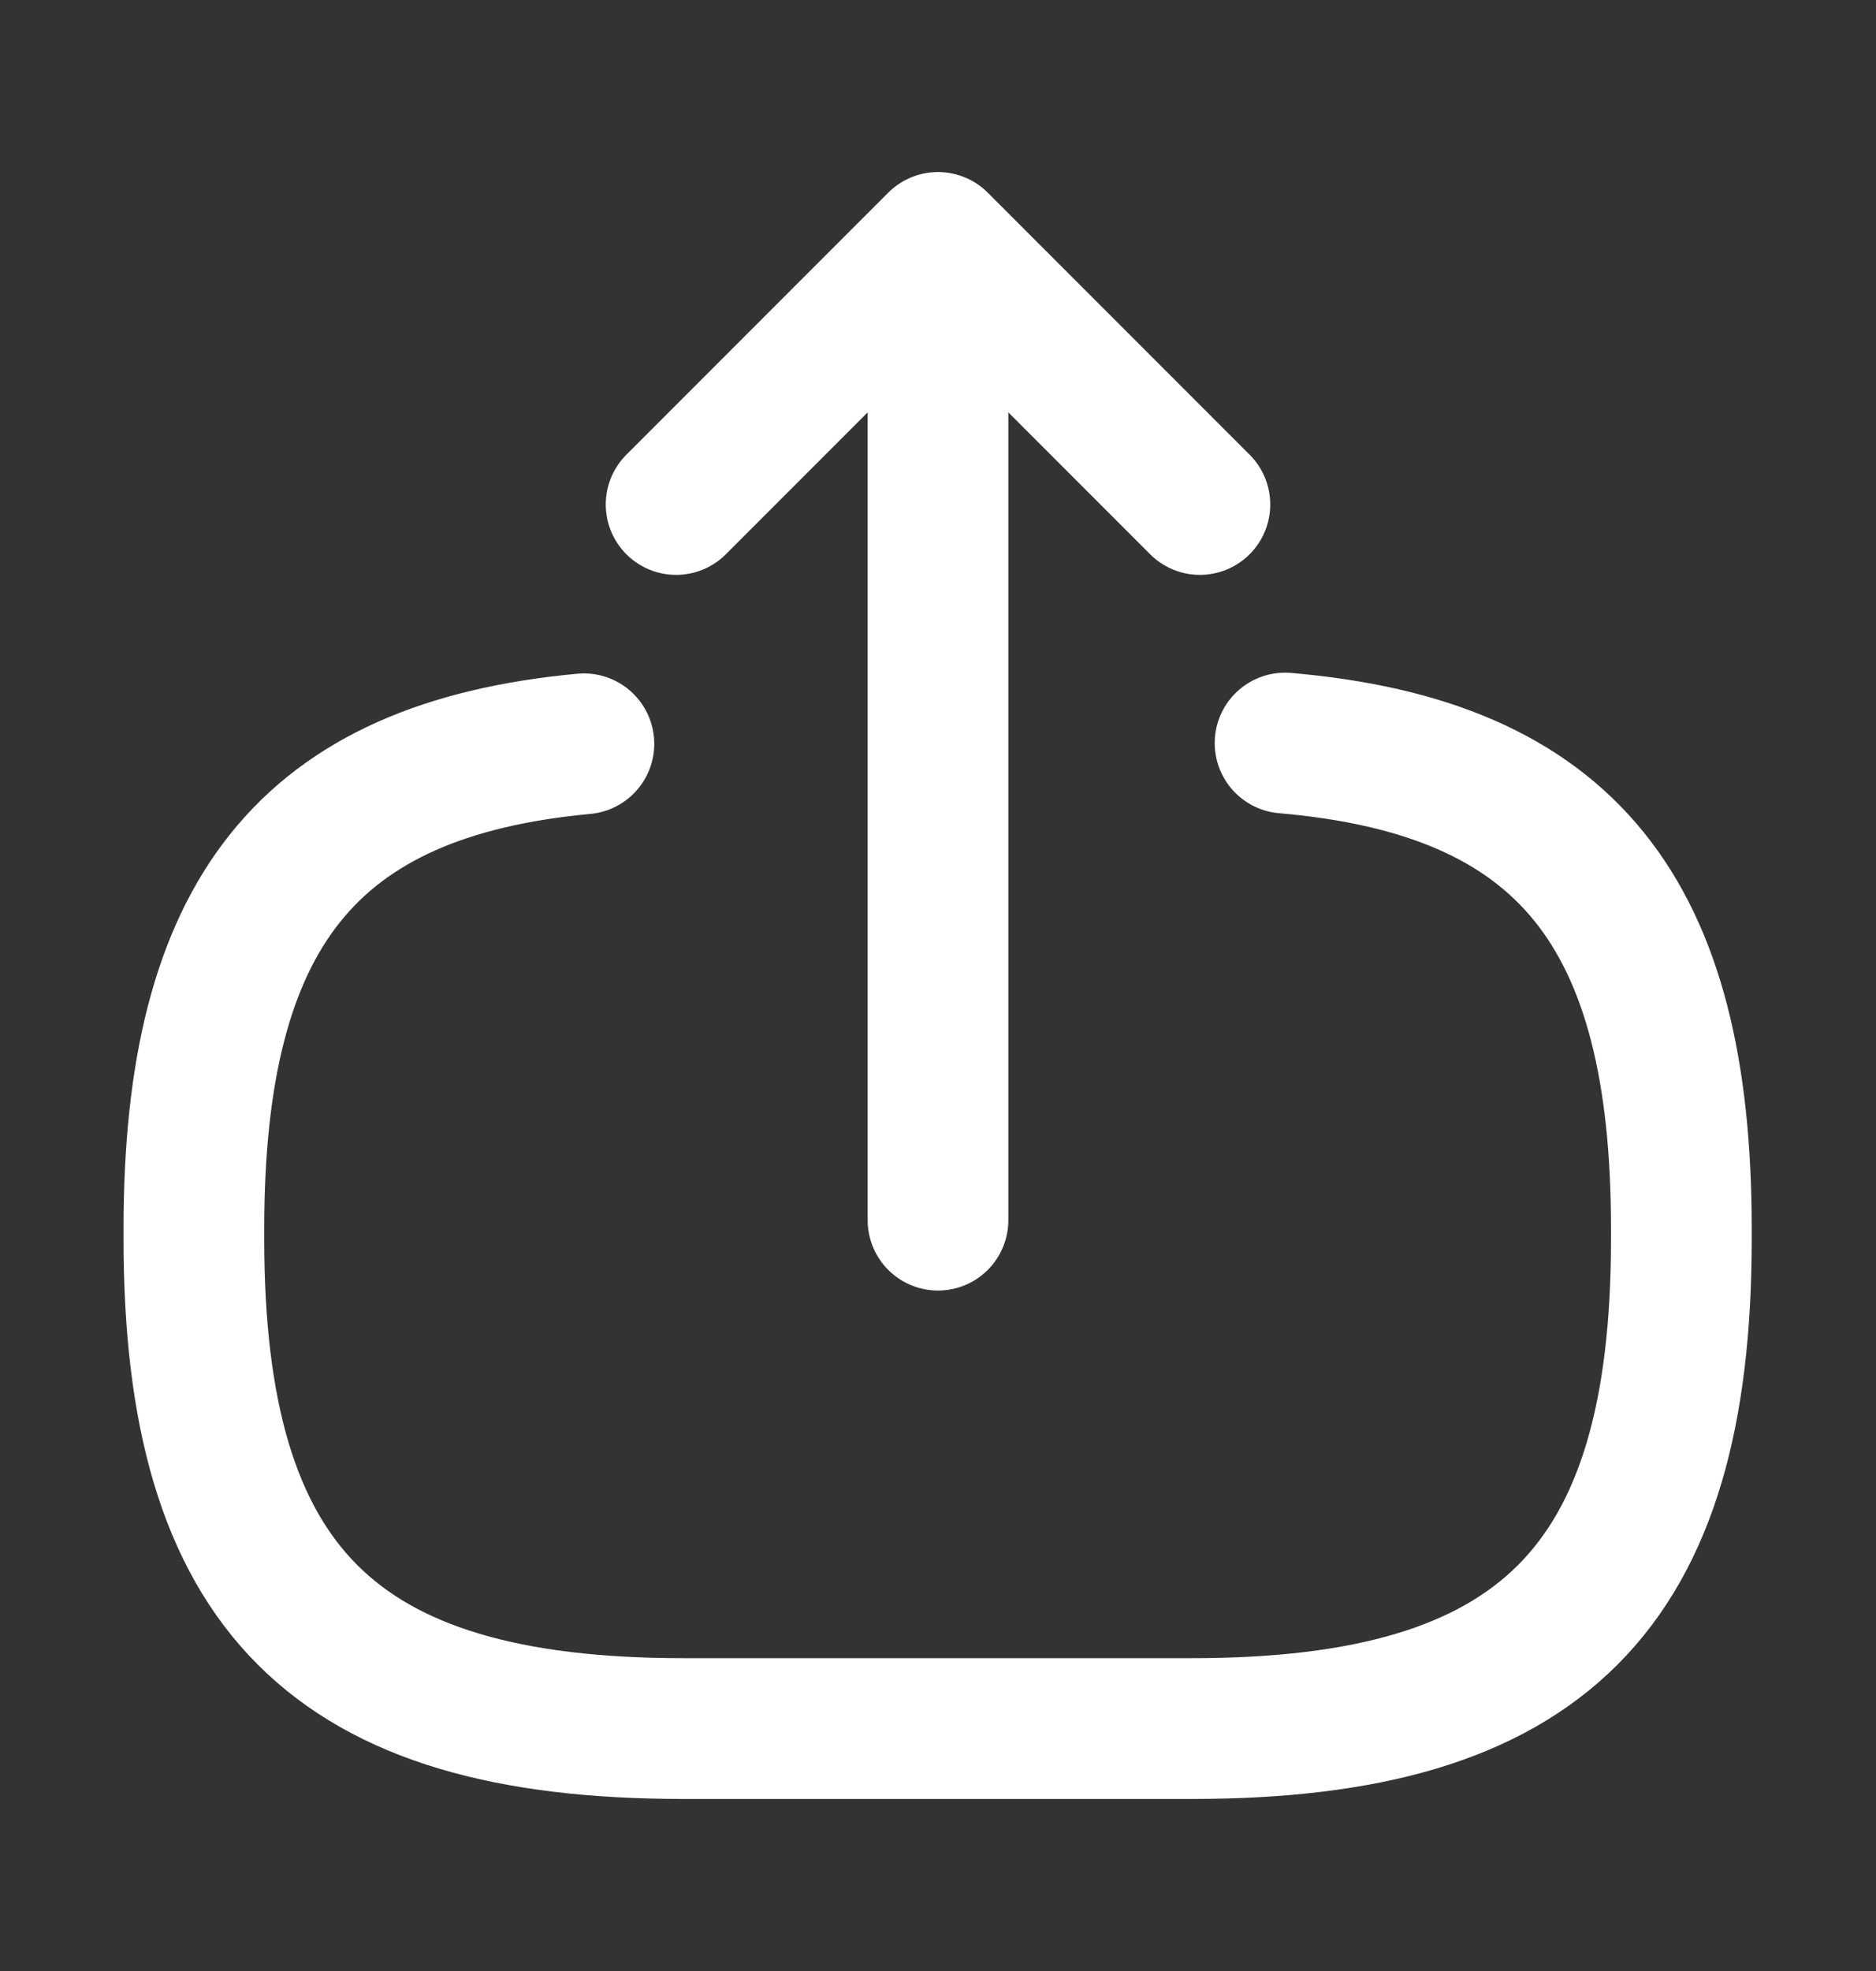 <svg width="20" height="21" viewBox="0 0 20 21" fill="none" xmlns="http://www.w3.org/2000/svg">
<rect x="0" y="0" width="20" height="21" fill="#333333" stroke="none"/>
<path d="M13.7 7.917C16.7 8.175 17.925 9.717 17.925 13.092V13.2C17.925 16.925 16.434 18.417 12.709 18.417H7.284C3.559 18.417 2.067 16.925 2.067 13.2V13.092C2.067 9.742 3.275 8.2 6.225 7.925" stroke="white" stroke-width="1.5" stroke-linecap="round" stroke-linejoin="round"/>
<path d="M10 13V3.517" stroke="white" stroke-width="1.5" stroke-linecap="round" stroke-linejoin="round"/>
<path d="M12.792 5.375L10 2.583L7.208 5.375" stroke="white" stroke-width="1.5" stroke-linecap="round" stroke-linejoin="round"/>
</svg>
